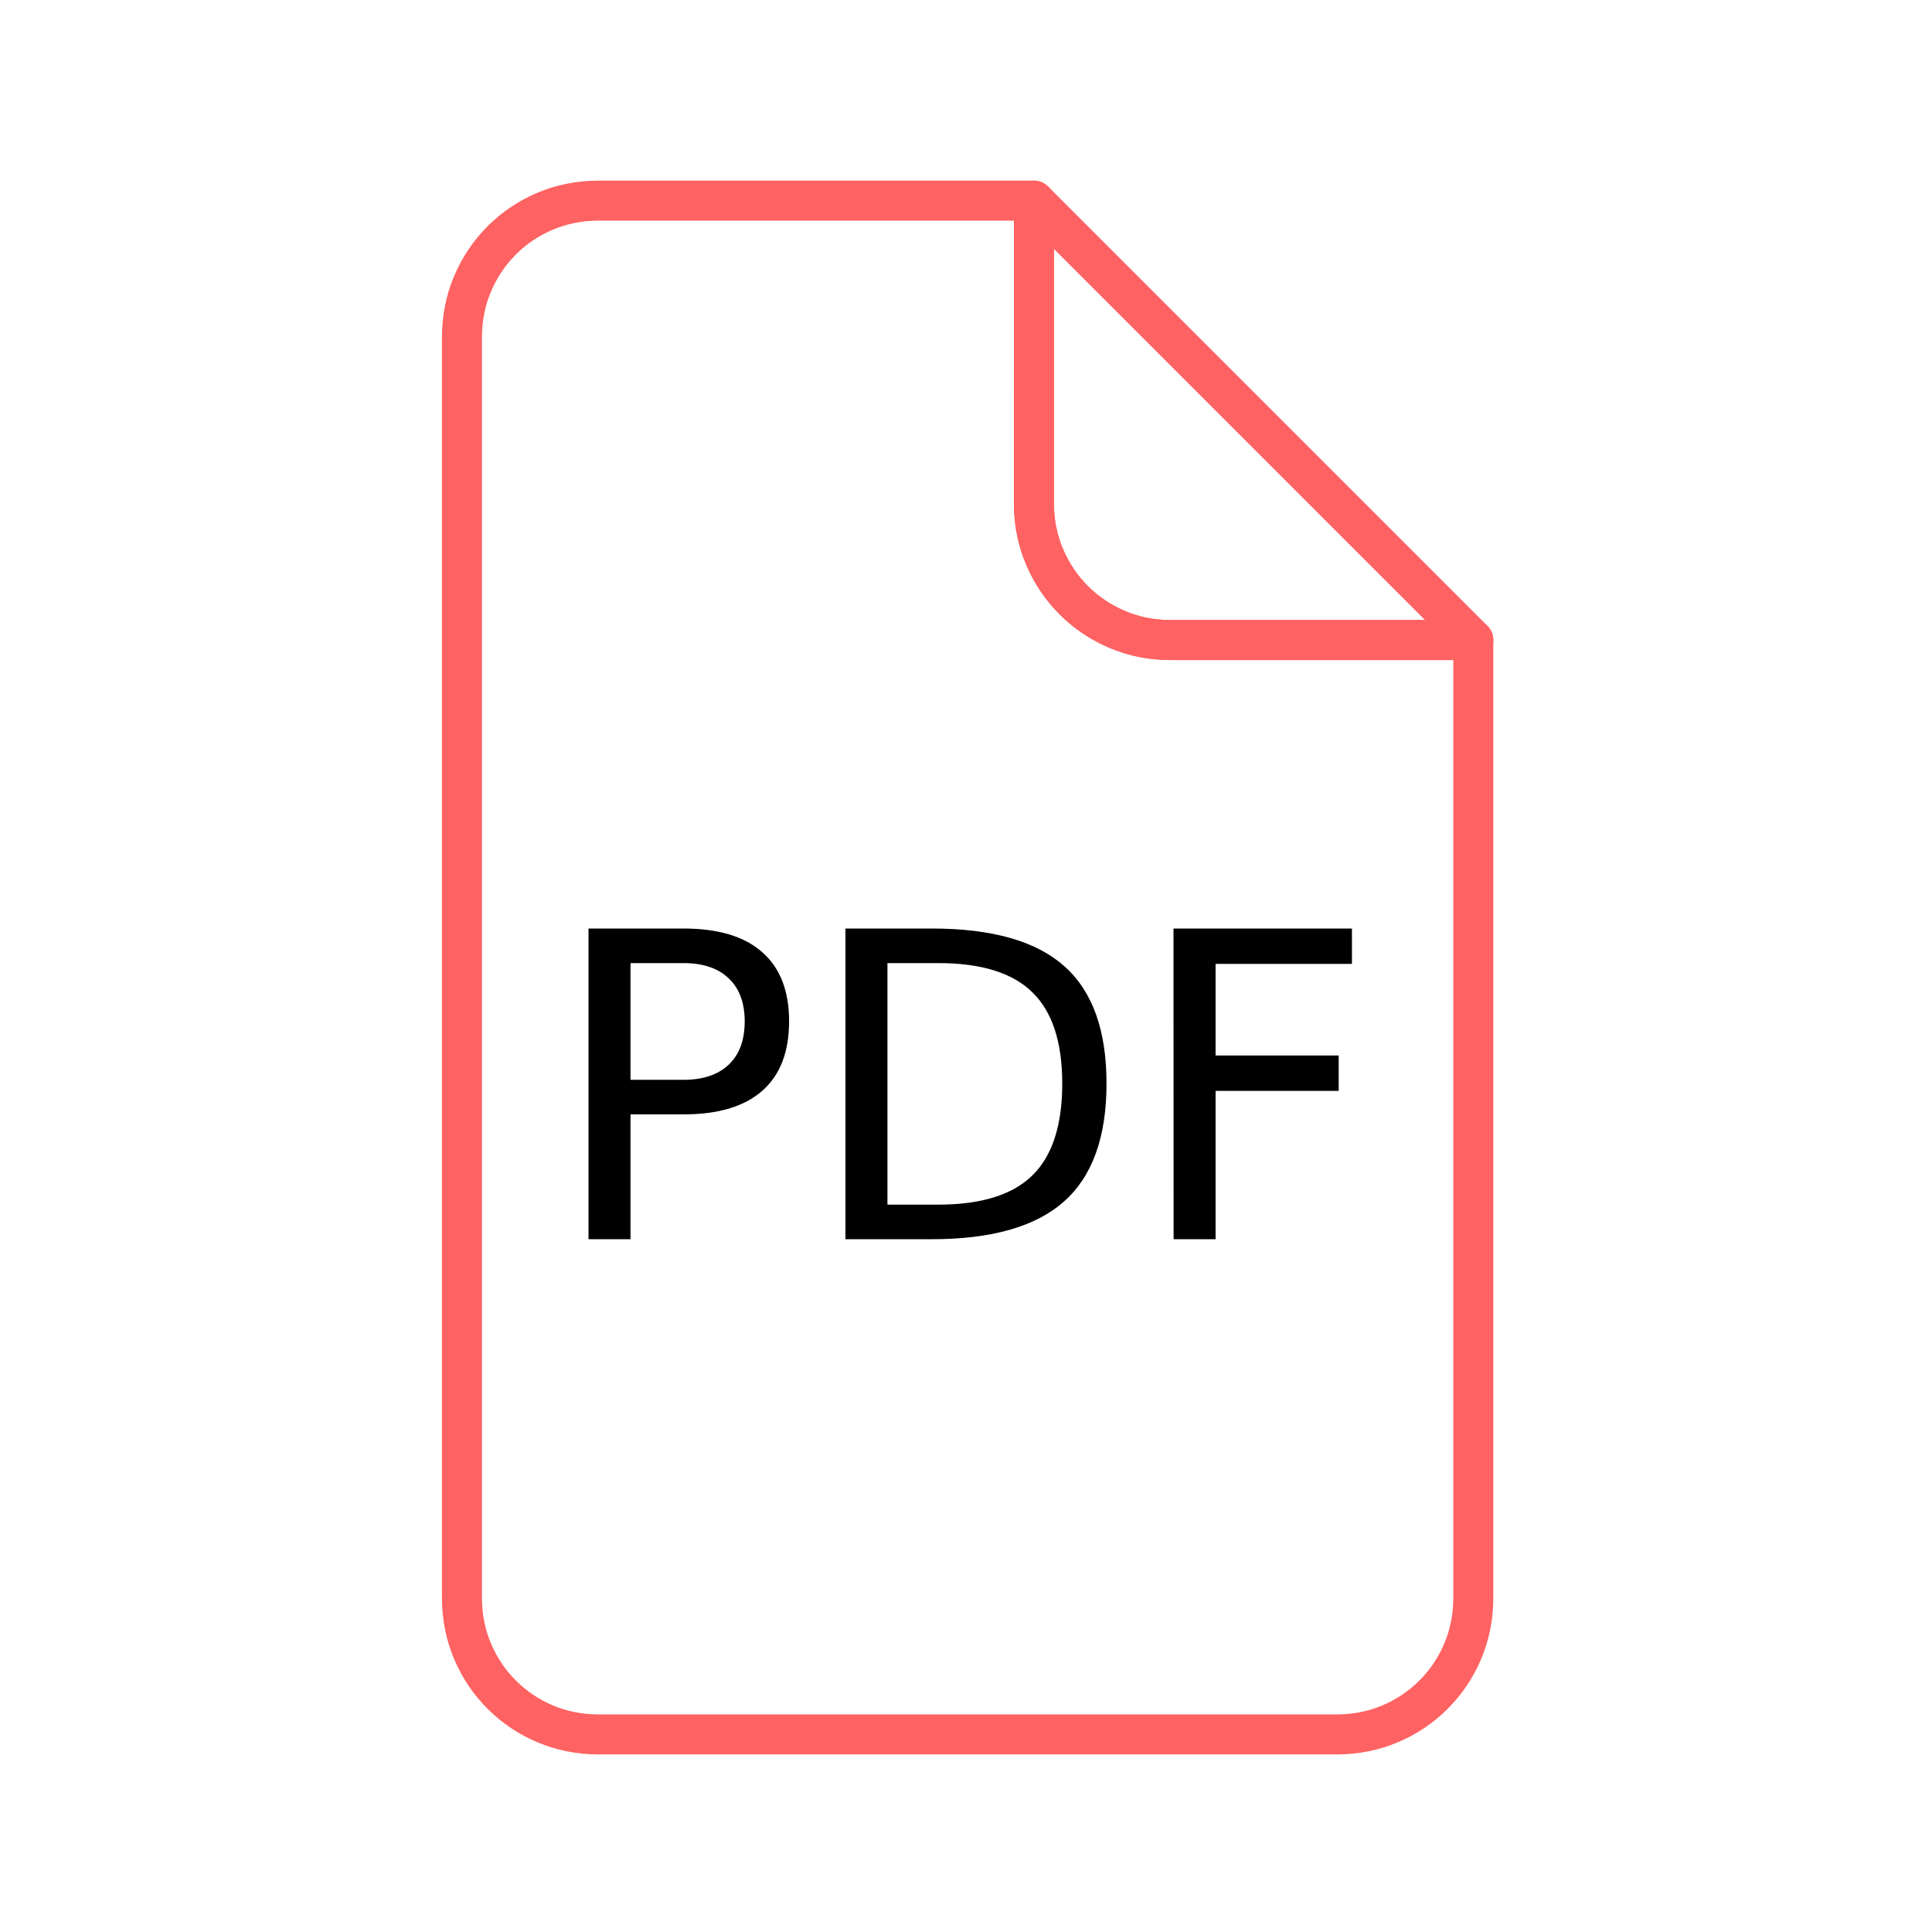 <?xml version="1.0" encoding="UTF-8" standalone="no"?>
<!-- Created with Inkscape (http://www.inkscape.org/) -->

<svg
   width="64"
   height="64"
   viewBox="0 0 16.933 16.933"
   version="1.1"
   id="svg5"
   inkscape:version="1.1.2 (0a00cf5339, 2022-02-04)"
   sodipodi:docname="pdf_icon_inkscape.svg"
   xmlns:inkscape="http://www.inkscape.org/namespaces/inkscape"
   xmlns:sodipodi="http://sodipodi.sourceforge.net/DTD/sodipodi-0.dtd"
   xmlns="http://www.w3.org/2000/svg"
   xmlns:svg="http://www.w3.org/2000/svg">
  <sodipodi:namedview
     id="namedview7"
     pagecolor="#ffffff"
     bordercolor="#666666"
     borderopacity="1.0"
     inkscape:pageshadow="2"
     inkscape:pageopacity="0.0"
     inkscape:pagecheckerboard="0"
     inkscape:document-units="mm"
     showgrid="false"
     units="px"
     width="64px"
     inkscape:zoom="9.3377483"
     inkscape:cx="27.201419"
     inkscape:cy="26.612412"
     inkscape:window-width="1920"
     inkscape:window-height="1006"
     inkscape:window-x="0"
     inkscape:window-y="27"
     inkscape:window-maximized="1"
     inkscape:current-layer="layer1" />
  <defs
     id="defs2" />
  <g
     inkscape:label="Layer 1"
     inkscape:groupmode="layer"
     id="layer1">
    <g
       id="g9529"
       transform="translate(-0.081,0.048)">
      <path
         id="path4286"
         style="fill:none;stroke:#ff6262;stroke-width:1.323;stroke-linecap:square;stroke-linejoin:round;stroke-miterlimit:8.1;paint-order:stroke fill markers;stroke-opacity:1"
         d="M 34.502,6.455 H 20.086 c -0.156,0 -0.309,0.008 -0.461,0.023 -0.152,0.015 -0.302,0.038 -0.449,0.068 -0.147,0.03 -0.29,0.066 -0.432,0.109 -0.141,0.044 -0.279,0.096 -0.414,0.152 -0.135,0.057 -0.267,0.12 -0.395,0.189 -0.128,0.069 -0.251,0.144 -0.371,0.225 -0.12,0.081 -0.235,0.166 -0.346,0.258 -0.111,0.092 -0.219,0.189 -0.32,0.291 C 16.797,7.873 16.699,7.981 16.607,8.092 16.516,8.203 16.43,8.318 16.35,8.438 16.269,8.557 16.194,8.681 16.125,8.809 c -0.069,0.128 -0.133,0.26 -0.189,0.395 -0.057,0.135 -0.109,0.273 -0.152,0.414 -0.044,0.141 -0.079,0.285 -0.109,0.432 -0.03,0.147 -0.053,0.297 -0.068,0.449 -0.015,0.152 -0.023,0.305 -0.023,0.461 v 41.719 c 0,0.156 0.008,0.309 0.023,0.461 0.015,0.152 0.038,0.302 0.068,0.449 0.03,0.147 0.066,0.29 0.109,0.432 0.044,0.141 0.096,0.279 0.152,0.414 0.057,0.135 0.12,0.267 0.189,0.395 0.069,0.128 0.144,0.251 0.225,0.371 0.081,0.12 0.166,0.235 0.258,0.346 0.092,0.111 0.189,0.219 0.291,0.32 0.102,0.102 0.209,0.199 0.32,0.291 0.111,0.092 0.226,0.177 0.346,0.258 0.12,0.081 0.243,0.155 0.371,0.225 0.128,0.069 0.26,0.133 0.395,0.189 0.135,0.057 0.273,0.109 0.414,0.152 0.141,0.044 0.285,0.079 0.432,0.109 0.147,0.03 0.297,0.053 0.449,0.068 0.152,0.015 0.305,0.023 0.461,0.023 h 24.443 c 0.156,0 0.309,-0.008 0.461,-0.023 0.152,-0.015 0.302,-0.038 0.449,-0.068 0.147,-0.03 0.29,-0.066 0.432,-0.109 0.141,-0.044 0.279,-0.096 0.414,-0.152 0.135,-0.057 0.267,-0.12 0.395,-0.189 0.128,-0.069 0.251,-0.144 0.371,-0.225 0.12,-0.081 0.235,-0.166 0.346,-0.258 0.111,-0.092 0.219,-0.189 0.32,-0.291 0.102,-0.102 0.199,-0.209 0.291,-0.32 0.092,-0.111 0.177,-0.226 0.258,-0.346 0.081,-0.12 0.155,-0.243 0.225,-0.371 0.069,-0.128 0.133,-0.26 0.189,-0.395 0.057,-0.135 0.109,-0.273 0.152,-0.414 0.044,-0.141 0.079,-0.285 0.109,-0.432 0.03,-0.147 0.053,-0.297 0.068,-0.449 0.015,-0.152 0.023,-0.305 0.023,-0.461 V 20.986 H 39.006 c -0.078,0 -0.155,-0.002 -0.232,-0.006 -0.077,-0.004 -0.153,-0.01 -0.229,-0.018 -0.076,-0.008 -0.152,-0.016 -0.227,-0.027 -0.075,-0.011 -0.149,-0.026 -0.223,-0.041 -0.073,-0.015 -0.147,-0.03 -0.219,-0.049 -0.072,-0.018 -0.142,-0.039 -0.213,-0.061 -0.071,-0.022 -0.14,-0.045 -0.209,-0.07 -0.069,-0.025 -0.138,-0.054 -0.205,-0.082 -0.067,-0.028 -0.134,-0.058 -0.199,-0.09 -0.066,-0.032 -0.131,-0.065 -0.195,-0.1 -0.064,-0.035 -0.126,-0.07 -0.188,-0.107 -0.062,-0.038 -0.124,-0.077 -0.184,-0.117 -0.06,-0.04 -0.118,-0.082 -0.176,-0.125 -0.058,-0.043 -0.114,-0.087 -0.17,-0.133 -0.056,-0.046 -0.111,-0.094 -0.164,-0.143 -0.053,-0.048 -0.105,-0.098 -0.156,-0.148 -0.051,-0.051 -0.1,-0.103 -0.148,-0.156 -0.048,-0.053 -0.097,-0.108 -0.143,-0.164 -0.046,-0.056 -0.09,-0.112 -0.133,-0.17 -0.043,-0.058 -0.085,-0.116 -0.125,-0.176 -0.04,-0.06 -0.08,-0.122 -0.117,-0.184 -0.038,-0.062 -0.073,-0.124 -0.107,-0.188 -0.035,-0.064 -0.068,-0.13 -0.1,-0.195 -0.032,-0.066 -0.061,-0.132 -0.09,-0.199 -0.028,-0.067 -0.057,-0.136 -0.082,-0.205 -0.025,-0.069 -0.048,-0.138 -0.07,-0.209 -0.022,-0.071 -0.042,-0.143 -0.061,-0.215 -0.018,-0.072 -0.034,-0.143 -0.049,-0.217 -0.015,-0.073 -0.03,-0.148 -0.041,-0.223 -0.011,-0.075 -0.02,-0.151 -0.027,-0.227 -0.008,-0.076 -0.014,-0.152 -0.018,-0.229 -0.004,-0.077 -0.006,-0.154 -0.006,-0.232 z"
         transform="scale(0.265)" />
      <path
         id="path5282"
         style="fill:none;stroke:#ff6262;stroke-width:1.323;stroke-linecap:square;stroke-linejoin:round;stroke-miterlimit:8.1;paint-order:stroke fill markers;stroke-opacity:1"
         d="M 34.502,6.455 V 16.482 c 0,0.078 0.002,0.155 0.006,0.232 0.004,0.077 0.01,0.153 0.018,0.229 0.008,0.076 0.016,0.152 0.027,0.227 0.011,0.075 0.026,0.149 0.041,0.223 0.015,0.073 0.03,0.145 0.049,0.217 0.018,0.072 0.039,0.144 0.061,0.215 0.022,0.071 0.045,0.14 0.07,0.209 0.025,0.069 0.054,0.138 0.082,0.205 0.028,0.067 0.058,0.134 0.09,0.199 0.032,0.066 0.065,0.131 0.1,0.195 0.035,0.064 0.07,0.126 0.107,0.188 0.038,0.062 0.077,0.124 0.117,0.184 0.04,0.06 0.082,0.118 0.125,0.176 0.043,0.058 0.087,0.114 0.133,0.17 0.046,0.056 0.094,0.111 0.143,0.164 0.048,0.053 0.098,0.105 0.148,0.156 0.051,0.051 0.103,0.1 0.156,0.148 0.053,0.048 0.108,0.097 0.164,0.143 0.056,0.046 0.112,0.09 0.17,0.133 0.058,0.043 0.116,0.085 0.176,0.125 0.06,0.04 0.122,0.08 0.184,0.117 0.062,0.038 0.124,0.073 0.188,0.107 0.064,0.035 0.13,0.068 0.195,0.1 0.066,0.032 0.132,0.061 0.199,0.09 0.067,0.028 0.136,0.057 0.205,0.082 0.069,0.025 0.138,0.048 0.209,0.07 0.071,0.022 0.141,0.042 0.213,0.061 0.072,0.018 0.145,0.034 0.219,0.049 0.073,0.015 0.148,0.03 0.223,0.041 0.075,0.011 0.151,0.02 0.227,0.027 0.076,0.008 0.152,0.014 0.229,0.018 0.077,0.004 0.154,0.006 0.232,0.006 h 10.027 z"
         transform="scale(0.265)" />
      <g
         aria-label="PDF"
         id="text7355"
         style="font-size:3.734px;line-height:1.25;word-spacing:0px;stroke-width:0.215">
        <path
           d="M 5.607,8.393 V 9.416 H 6.071 q 0.257,0 0.397,-0.133 0.14,-0.133 0.14,-0.379 0,-0.244 -0.14,-0.377 Q 6.328,8.393 6.071,8.393 Z M 5.239,8.09 H 6.071 q 0.458,0 0.691,0.208 0.235,0.206 0.235,0.605 0,0.403 -0.235,0.609 Q 6.528,9.719 6.071,9.719 H 5.607 V 10.813 H 5.239 Z"
           id="path9664" />
        <path
           d="m 7.859,8.393 v 2.117 h 0.445 q 0.563,0 0.824,-0.255 Q 9.391,9.999 9.391,9.449 9.391,8.902 9.128,8.648 8.868,8.393 8.304,8.393 Z M 7.491,8.09 h 0.757 q 0.791,0 1.161,0.33 0.37,0.328 0.37,1.028 0,0.704 -0.372,1.034 Q 9.035,10.813 8.248,10.813 H 7.491 Z"
           id="path9666" />
        <path
           d="m 10.366,8.09 h 1.564 V 8.4 H 10.735 V 9.203 H 11.814 V 9.513 H 10.735 V 10.813 h -0.368 z"
           id="path9668" />
      </g>
    </g>
  </g>
</svg>
